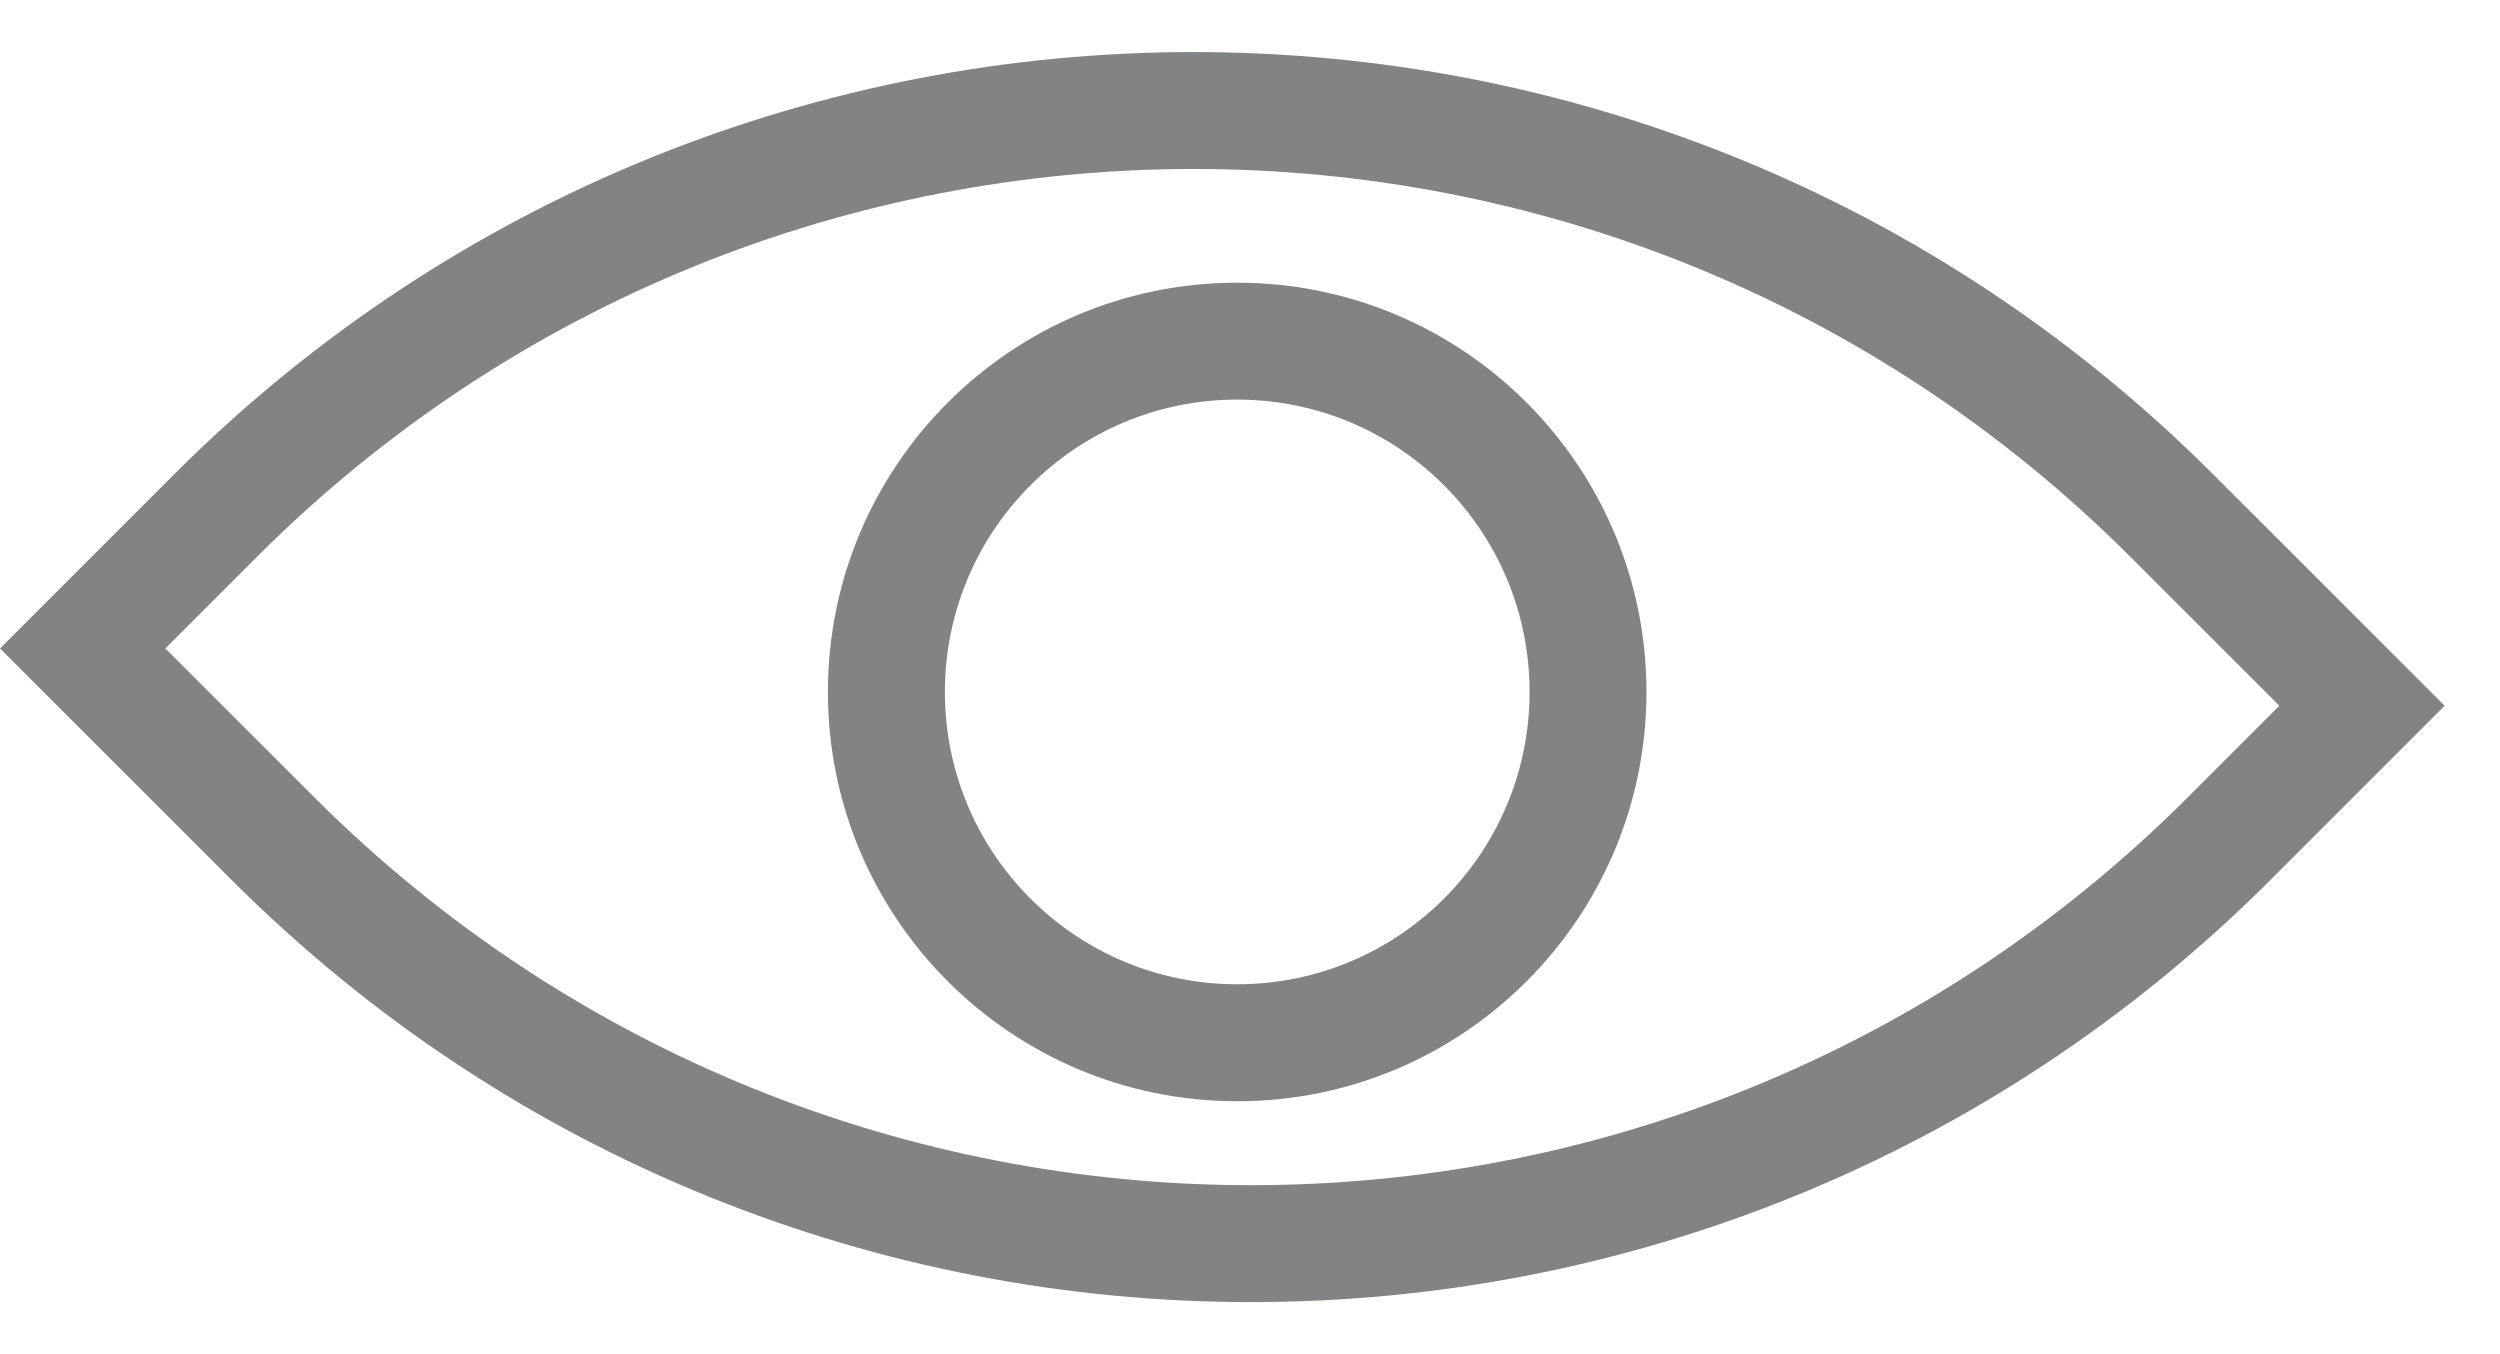 <svg width="24" height="13" viewBox="0 0 24 13" fill="none" xmlns="http://www.w3.org/2000/svg">
<path fill-rule="evenodd" clip-rule="evenodd" d="M15.806 6.643C15.806 8.812 14.047 10.572 11.877 10.572C9.707 10.572 7.948 8.812 7.948 6.643C7.948 4.473 9.707 2.714 11.877 2.714C14.047 2.714 15.806 4.473 15.806 6.643ZM14.684 6.643C14.684 8.193 13.427 9.449 11.877 9.449C10.327 9.449 9.071 8.193 9.071 6.643C9.071 5.093 10.327 3.836 11.877 3.836C13.427 3.836 14.684 5.093 14.684 6.643Z" fill="#818384"/>
<path fill-rule="evenodd" clip-rule="evenodd" d="M0 6.225L2.221 8.445C7.627 13.852 16.393 13.852 21.799 8.445L23.469 6.775L21.248 4.555C15.842 -0.852 7.076 -0.852 1.67 4.555L0 6.225ZM1.587 6.225L2.463 5.349C7.432 0.38 15.487 0.38 20.455 5.349L21.882 6.775L21.006 7.651C16.038 12.62 7.982 12.62 3.014 7.651L1.587 6.225Z" fill="#818384"/>
</svg>
